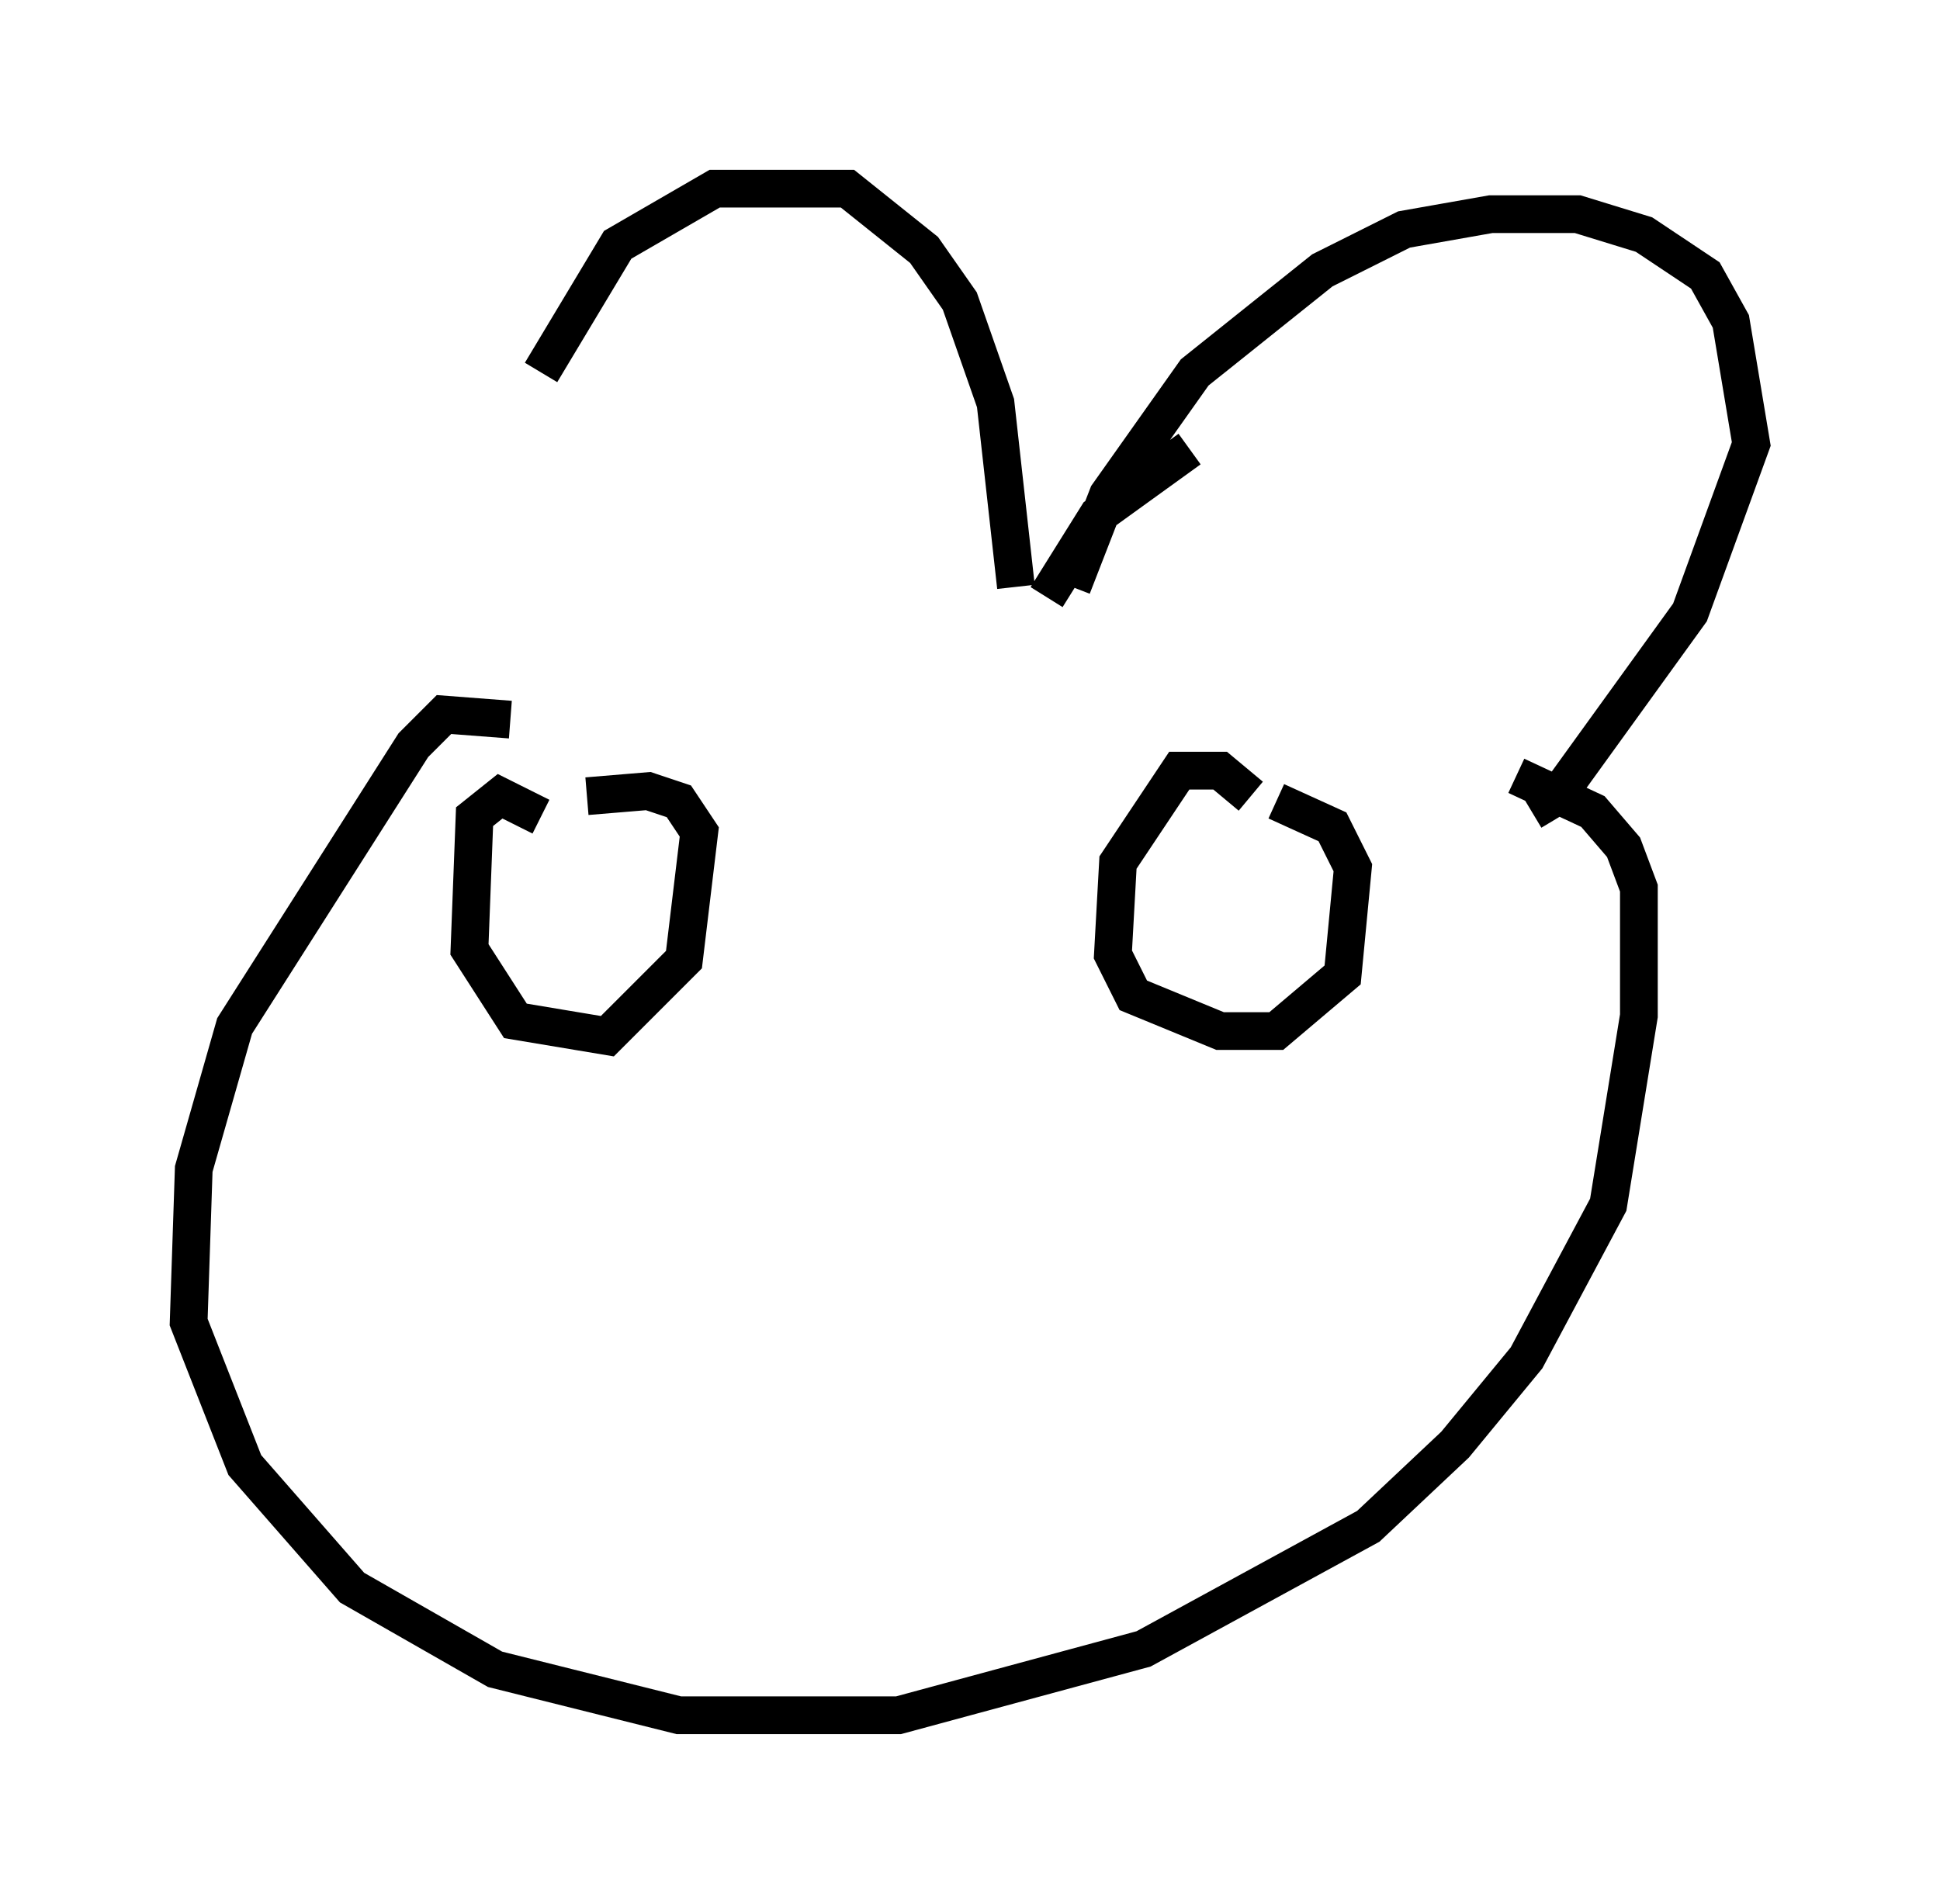 <?xml version="1.0" encoding="utf-8" ?>
<svg baseProfile="full" height="50.46" version="1.1" width="51.407" xmlns="http://www.w3.org/2000/svg" xmlns:ev="http://www.w3.org/2001/xml-events" xmlns:xlink="http://www.w3.org/1999/xlink"><defs /><rect fill="white" height="50.46" width="51.407" x="0" y="0" /><path d="M14.202, 18.396 m0.135, -8.525 l2.03, -3.383 2.571, -1.488 l3.518, 0.0 2.03, 1.624 l0.947, 1.353 0.947, 2.706 l0.541, 4.871 m0.812, 0.271 l1.353, -2.165 2.436, -1.759 m-3.112, 3.654 l0.947, -2.436 2.3, -3.248 l3.383, -2.706 2.165, -1.083 l2.3, -0.406 2.3, 0.0 l1.759, 0.541 1.624, 1.083 l0.677, 1.218 0.541, 3.248 l-1.624, 4.465 -3.518, 4.871 l-0.677, 0.406 m-27.063, -2.436 l-1.759, -0.135 -0.812, 0.812 l-4.736, 7.442 -1.083, 3.789 l-0.135, 4.059 1.488, 3.789 l2.842, 3.248 3.789, 2.165 l4.871, 1.218 5.819, 0.0 l6.495, -1.759 5.954, -3.248 l2.3, -2.165 1.894, -2.3 l2.165, -4.059 0.812, -5.007 l0.0, -3.383 -0.406, -1.083 l-0.812, -0.947 -2.03, -0.947 m-25.845, 1.083 l-1.083, -0.541 -0.677, 0.541 l-0.135, 3.518 1.218, 1.894 l2.436, 0.406 2.03, -2.03 l0.406, -3.383 -0.541, -0.812 l-0.812, -0.271 -1.624, 0.135 m17.591, 0.0 l-0.812, -0.677 -1.083, 0.0 l-1.624, 2.436 -0.135, 2.436 l0.541, 1.083 2.3, 0.947 l1.488, 0.0 1.759, -1.488 l0.271, -2.842 -0.541, -1.083 l-1.488, -0.677 " fill="none" stroke="black" stroke-width="1" /></svg>